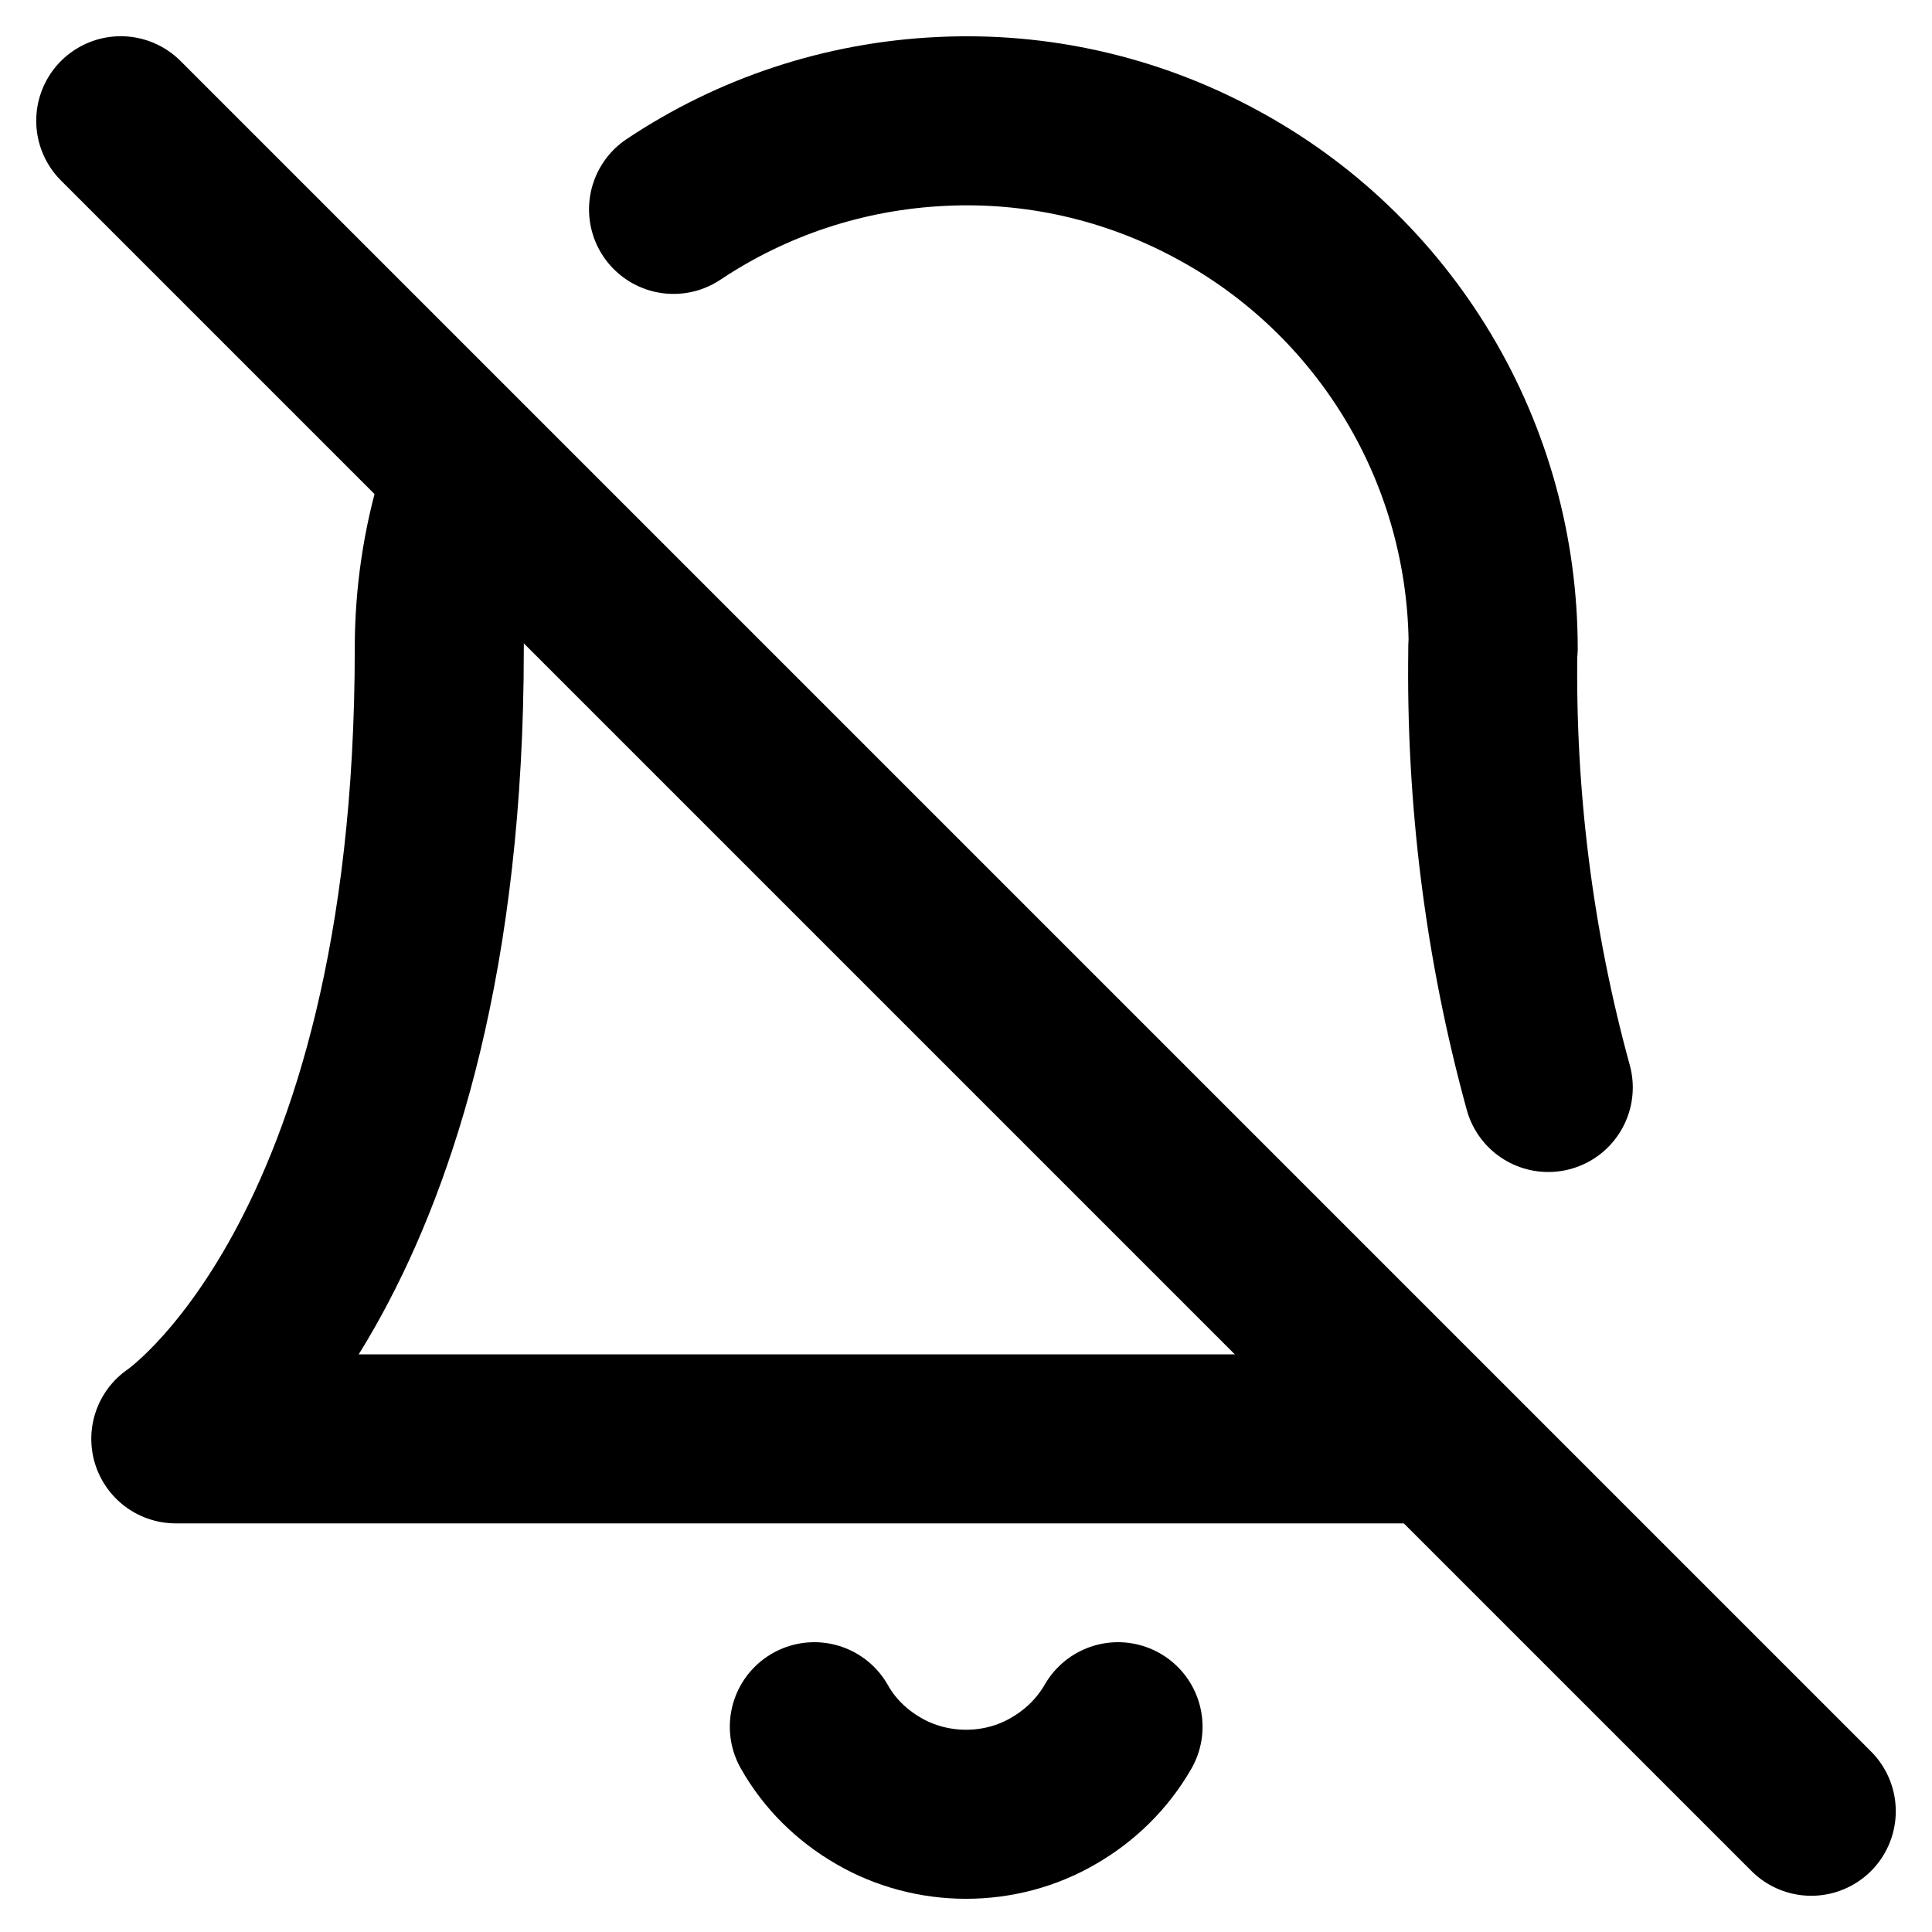 <?xml version="1.0" encoding="UTF-8"?>
<svg xmlns="http://www.w3.org/2000/svg" xmlns:xlink="http://www.w3.org/1999/xlink" width="20px" height="20px" viewBox="0 0 20 20" version="1.1">
<g id="surface1">
<path style="fill:none;stroke-width:1.4;stroke-linecap:round;stroke-linejoin:round;stroke-opacity:1;stroke-miterlimit:4;" stroke="CurrentColor" d="M 9.259 14.3 C 9.131 14.522 8.947 14.703 8.725 14.831 C 8.506 14.959 8.256 15.025 8 15.025 C 7.747 15.025 7.494 14.959 7.275 14.831 C 7.053 14.703 6.869 14.522 6.744 14.3 " transform="matrix(1.25,0,0,1.25,0,0)"/>
<path style="fill:none;stroke-width:1.4;stroke-linecap:round;stroke-linejoin:round;stroke-opacity:1;stroke-miterlimit:4;" stroke="CurrentColor" d="M 12.822 9.006 C 12.497 7.822 12.344 6.6 12.363 5.372 " transform="matrix(1.25,0,0,1.25,0,0)"/>
<path style="fill:none;stroke-width:1.4;stroke-linecap:round;stroke-linejoin:round;stroke-opacity:1;stroke-miterlimit:4;" stroke="CurrentColor" d="M 3.825 4.106 C 3.7 4.516 3.638 4.941 3.638 5.372 C 3.638 10.463 1.456 11.916 1.456 11.916 L 11.637 11.916 " transform="matrix(1.25,0,0,1.25,0,0)"/>
<path style="fill:none;stroke-width:1.4;stroke-linecap:round;stroke-linejoin:round;stroke-opacity:1;stroke-miterlimit:4;" stroke="CurrentColor" d="M 12.366 5.369 C 12.366 4.578 12.153 3.803 11.747 3.125 C 11.341 2.447 10.759 1.891 10.062 1.519 C 9.366 1.144 8.581 0.966 7.791 1.006 C 7 1.044 6.237 1.294 5.578 1.734 " transform="matrix(1.25,0,0,1.25,0,0)"/>
<path style="fill:none;stroke-width:1.4;stroke-linecap:round;stroke-linejoin:round;stroke-opacity:1;stroke-miterlimit:4;" stroke="CurrentColor" d="M 1 1 L 15 15 " transform="matrix(1.25,0,0,1.25,0,0)"/>
</g>
</svg>
